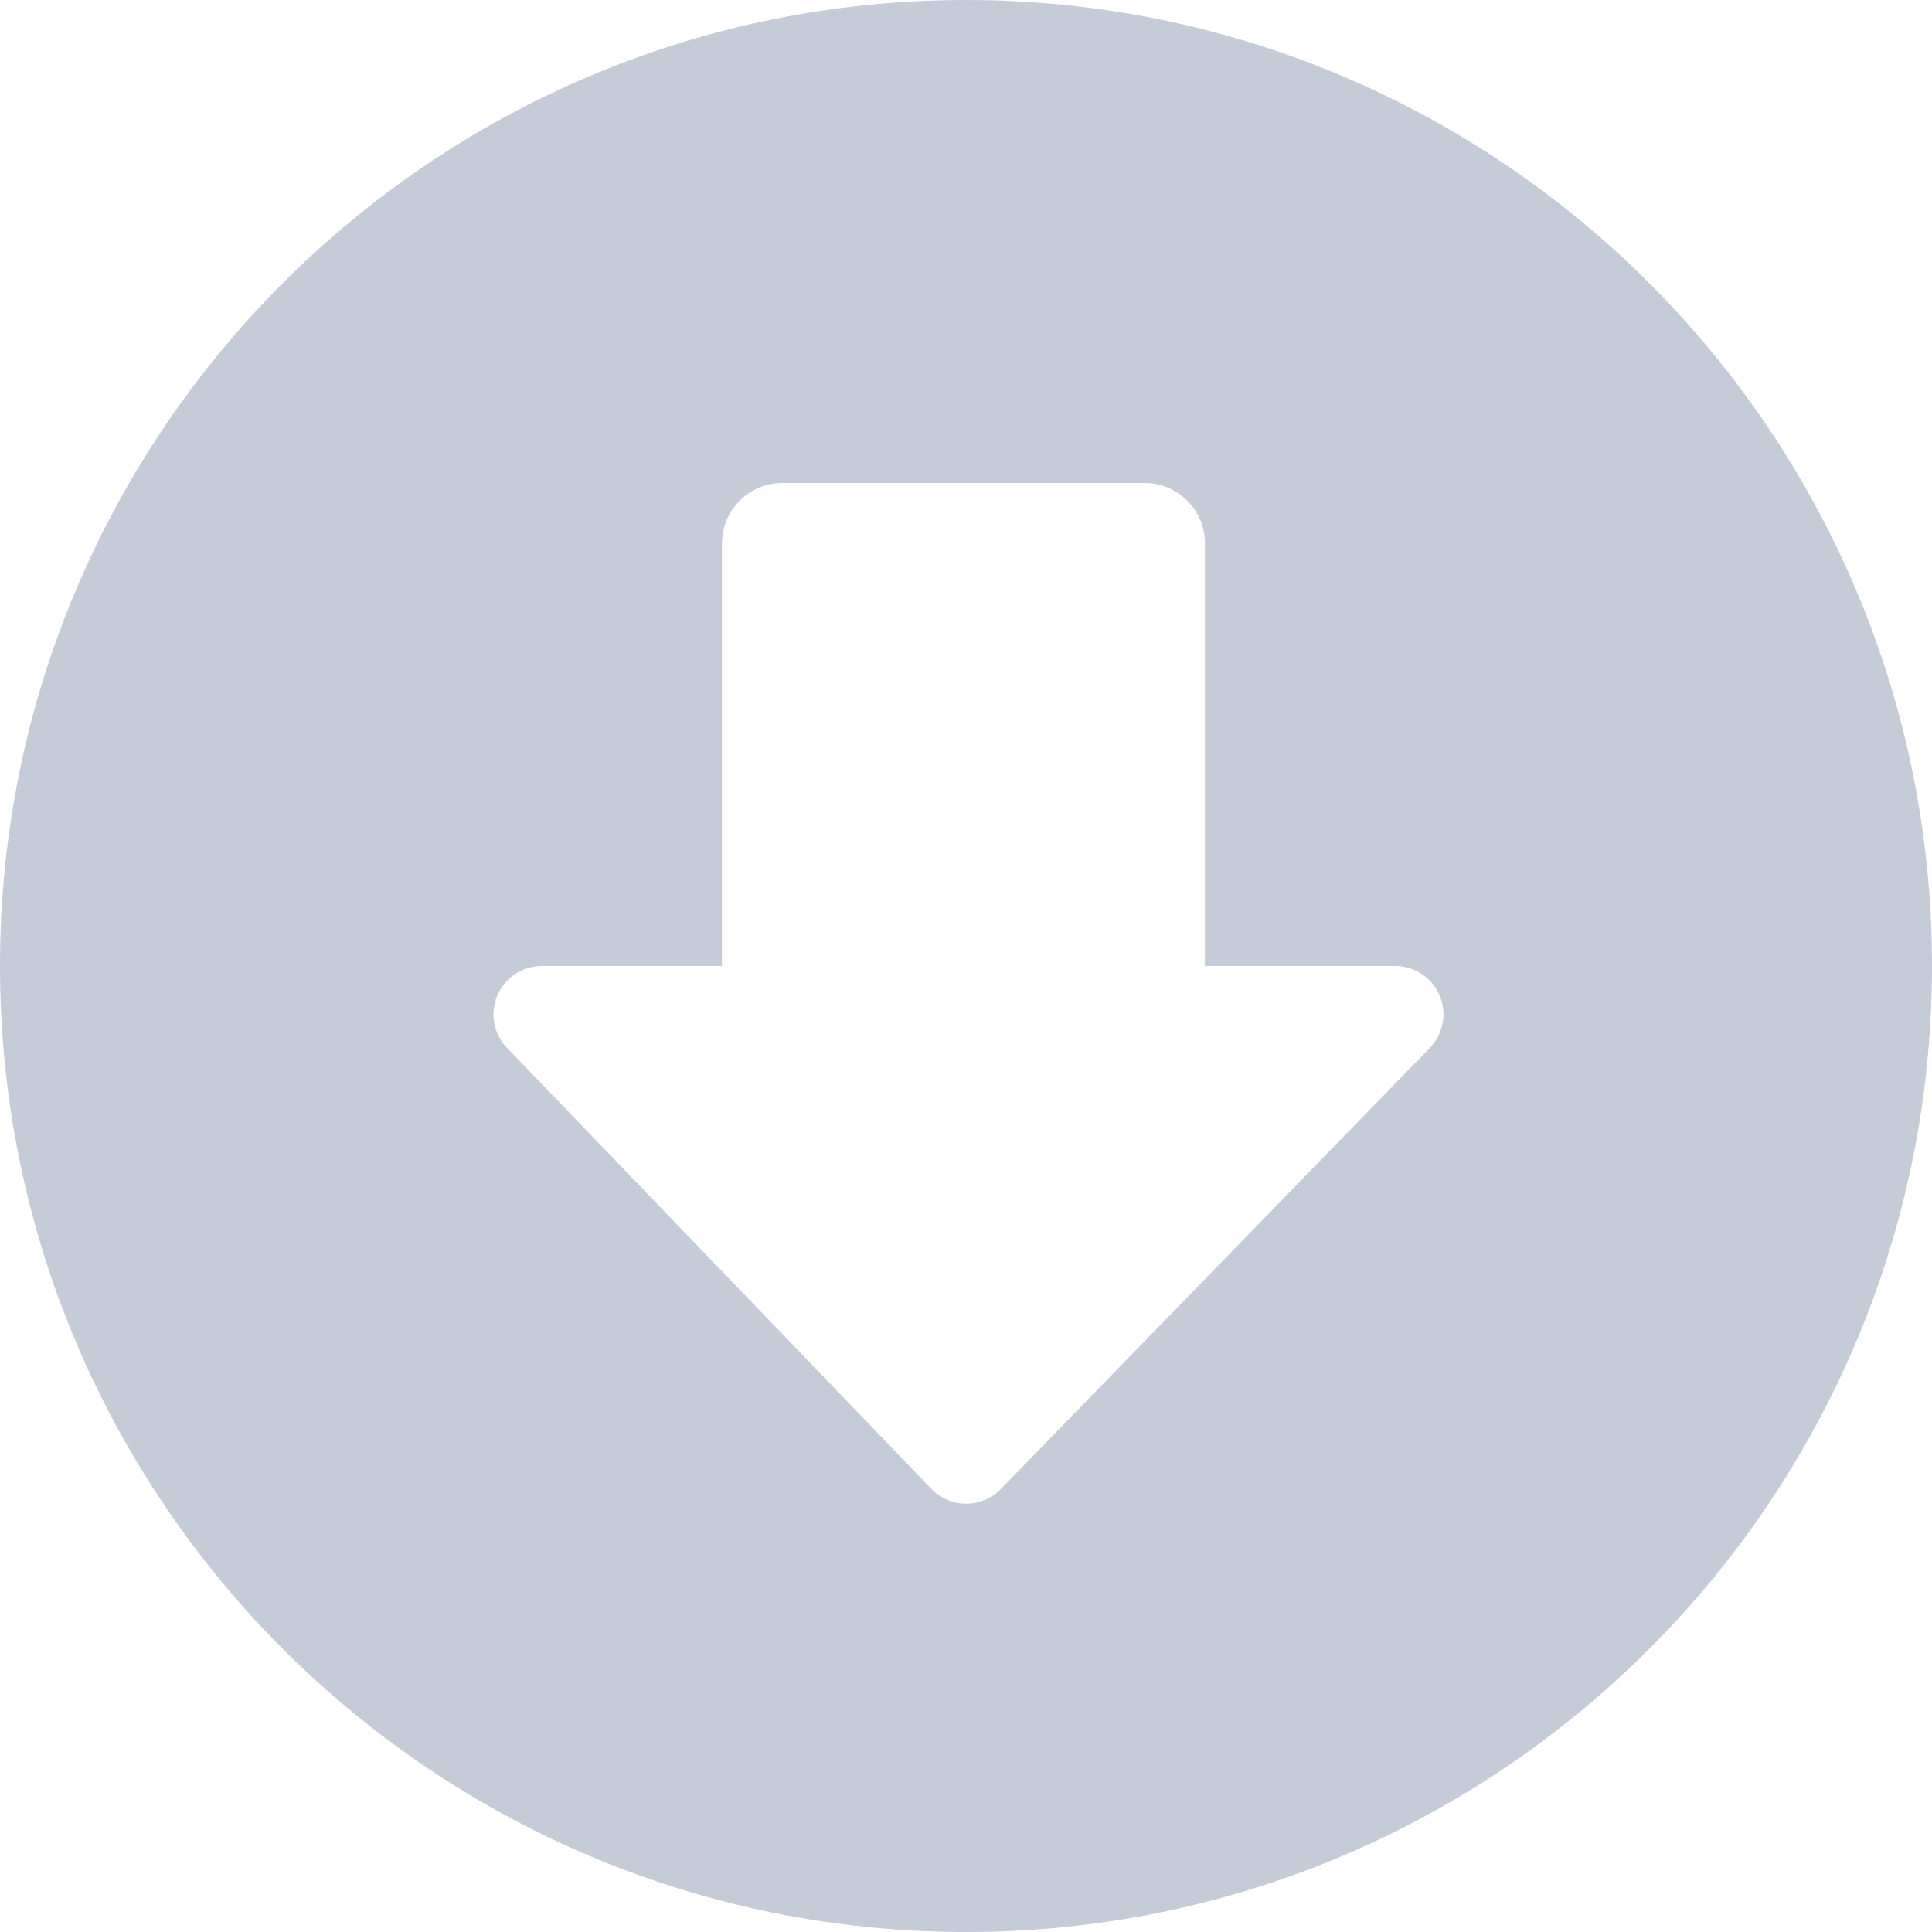 <?xml version="1.0" encoding="UTF-8"?>
<svg width="16px" height="16px" viewBox="0 0 16 16" version="1.1" xmlns="http://www.w3.org/2000/svg" xmlns:xlink="http://www.w3.org/1999/xlink">
    <g id="I05" stroke="none" stroke-width="1" fill="none" fill-rule="evenodd">
        <g id="03-状态切图" transform="translate(-262, -126)" fill="#C5CBD7">
            <g id="卡片/标签/里程碑备份-10" transform="translate(262, 126)">
                <path d="M8,0 C12.418,0 16,3.582 16,8 C16,12.418 12.418,16 8,16 C3.582,16 0,12.418 0,8 C0,3.582 3.582,0 8,0 Z M9.479,4 L6.479,4 C6.203,4 5.979,4.224 5.979,4.5 L5.979,8 L4.486,8 C4.383,8 4.283,8.04 4.209,8.112 C4.05,8.265 4.045,8.518 4.198,8.677 L7.713,12.33 L7.723,12.34 C7.881,12.494 8.134,12.49 8.288,12.332 L11.841,8.679 C11.913,8.604 11.954,8.504 11.954,8.4 C11.954,8.179 11.775,8 11.554,8 L9.979,8 L9.979,4.5 C9.979,4.224 9.755,4 9.479,4 Z" id="下发"></path>
            </g>
        </g>
    </g>
</svg>
